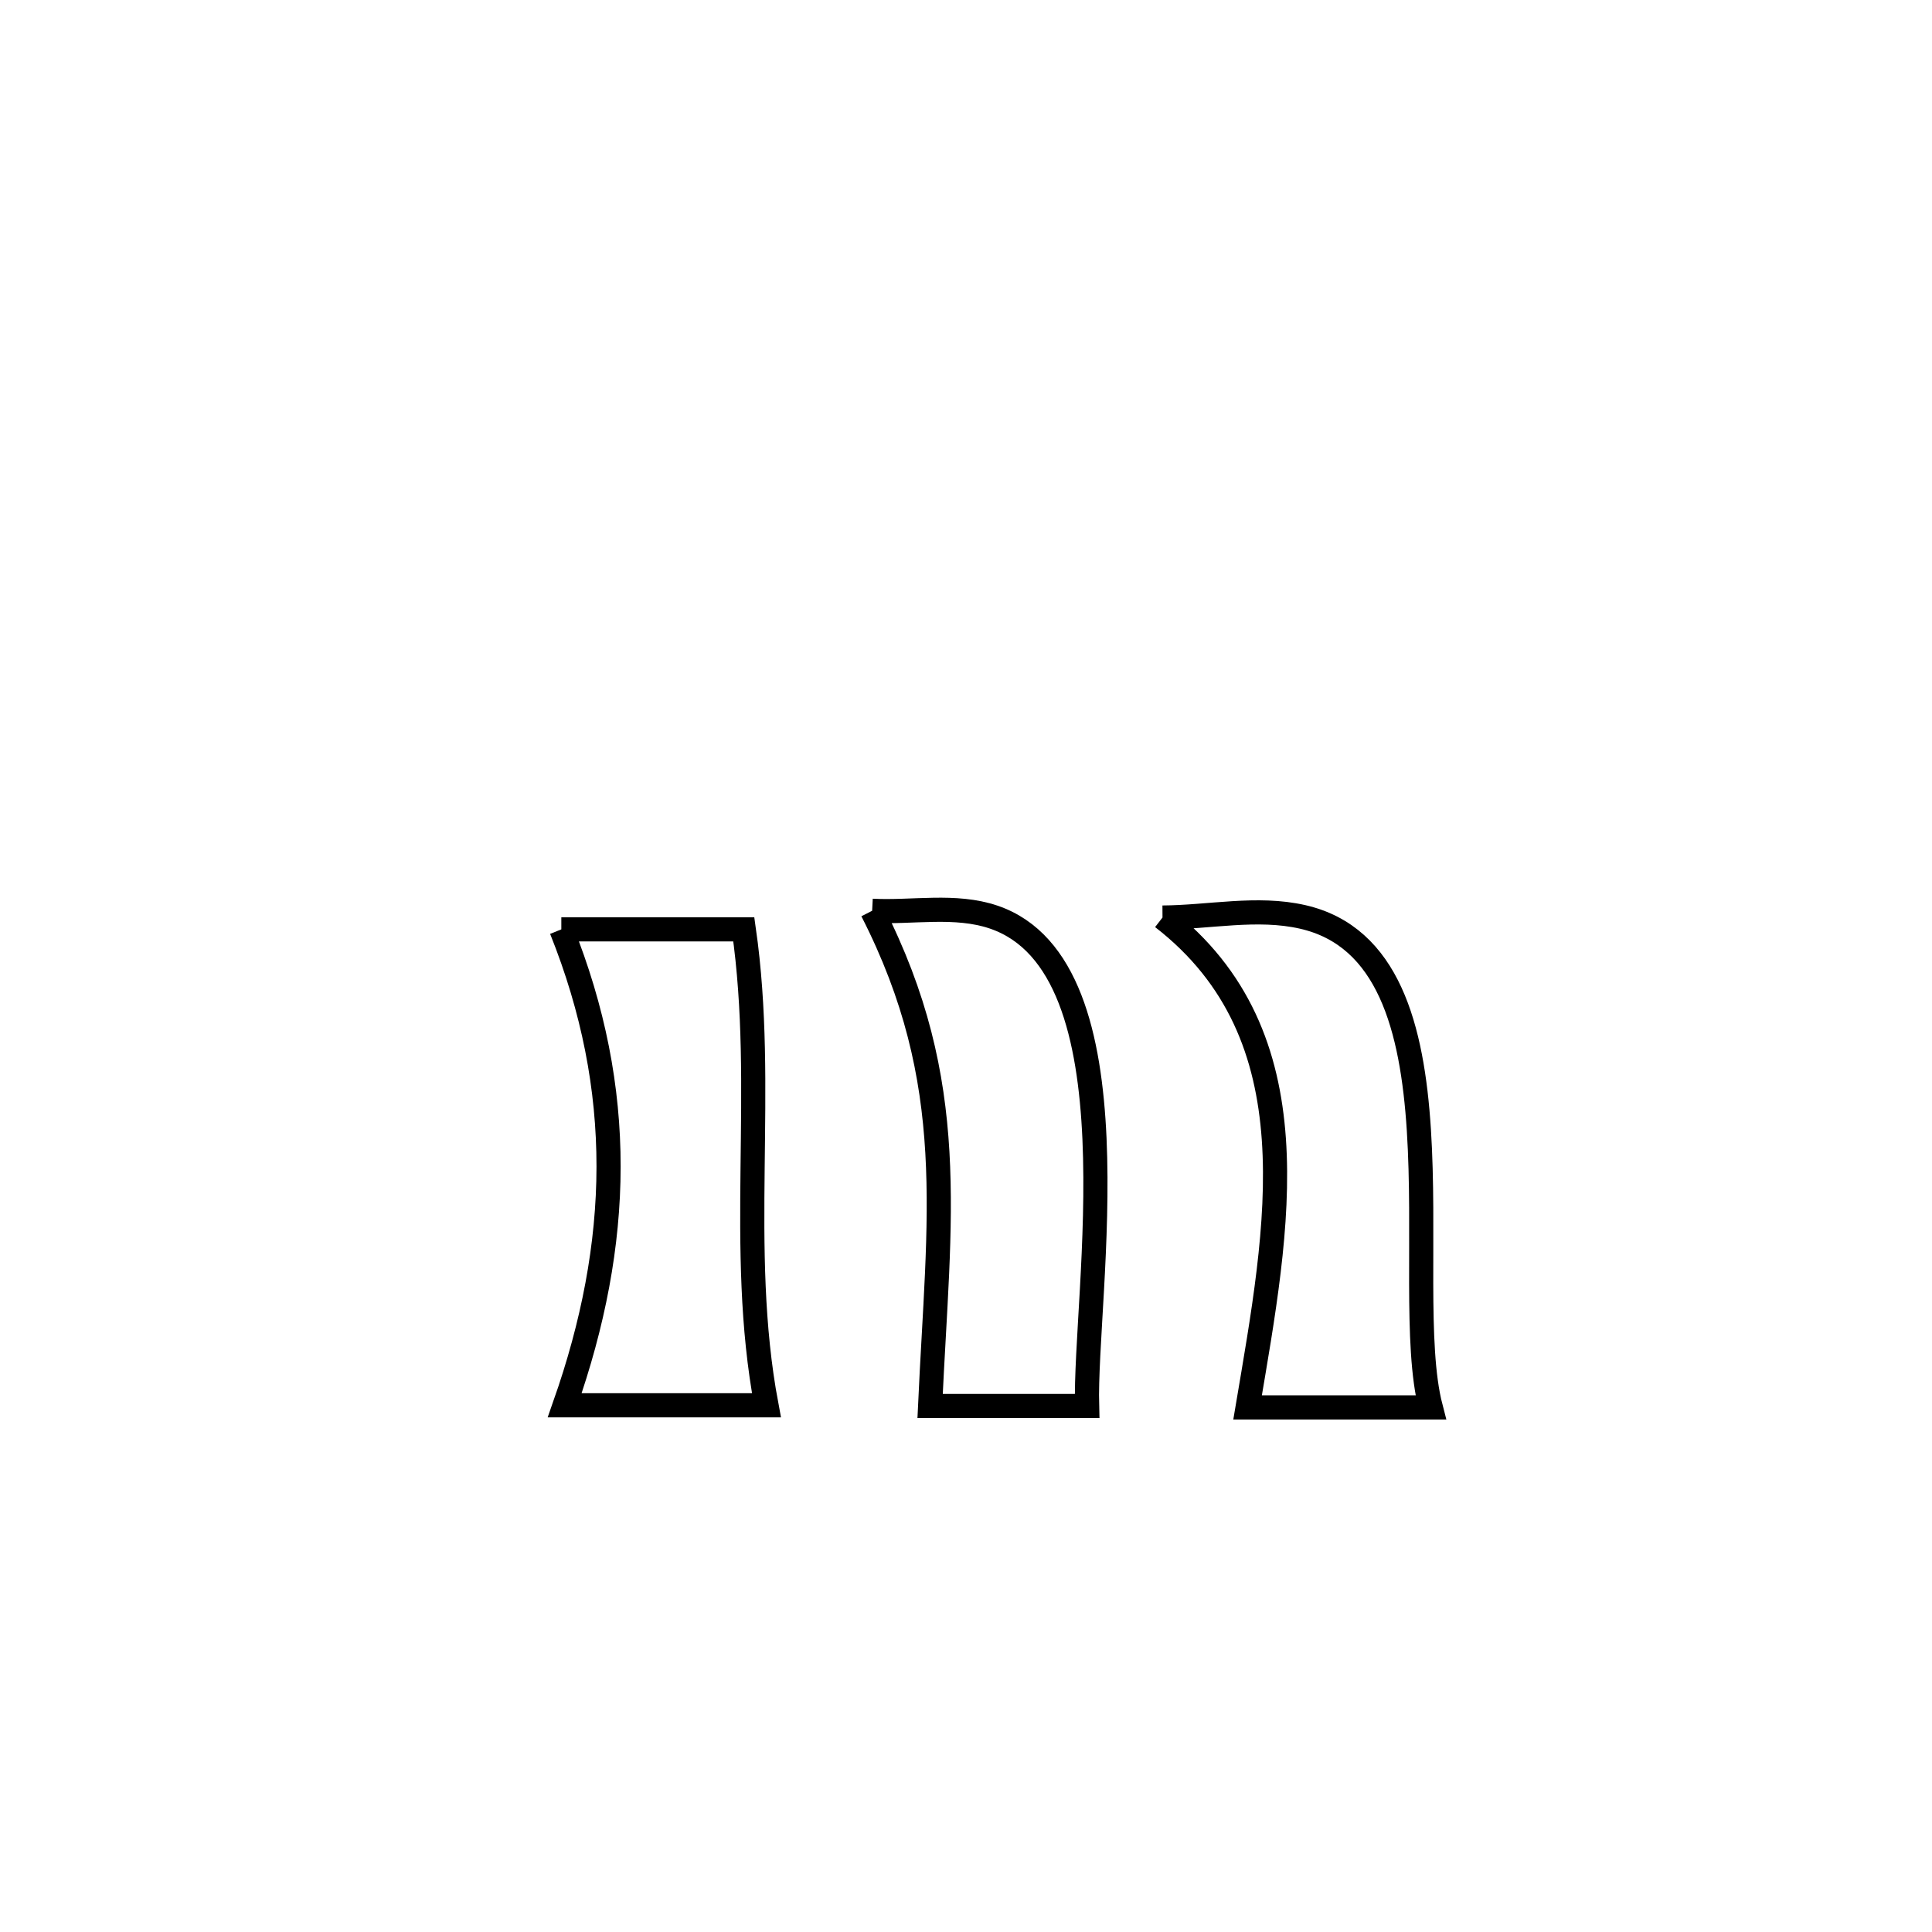 <svg xmlns="http://www.w3.org/2000/svg" viewBox="0.0 0.0 24.0 24.0" height="200px" width="200px"><path fill="none" stroke="black" stroke-width=".3" stroke-opacity="1.0"  filling="0" d="M10.834 11.314 L10.834 11.314 C11.337 11.34 11.867 11.23 12.345 11.393 C14.173 12.016 13.467 16.085 13.504 17.466 L13.504 17.466 C12.854 17.466 12.204 17.466 11.554 17.466 L11.554 17.466 C11.661 15.123 11.928 13.456 10.834 11.314 L10.834 11.314"></path>
<path fill="none" stroke="black" stroke-width=".3" stroke-opacity="1.0"  filling="0" d="M14.441 11.398 L14.441 11.398 C15.021 11.395 15.616 11.261 16.181 11.39 C18.313 11.874 17.371 15.936 17.773 17.483 L17.773 17.483 C17.014 17.483 16.256 17.483 15.498 17.483 L15.498 17.483 C15.877 15.238 16.341 12.87 14.441 11.398 L14.441 11.398"></path>
<path fill="none" stroke="black" stroke-width=".3" stroke-opacity="1.0"  filling="0" d="M6.973 11.545 L6.973 11.545 C7.728 11.545 8.484 11.545 9.24 11.545 L9.24 11.545 C9.524 13.526 9.153 15.498 9.521 17.457 L9.521 17.457 C8.686 17.457 7.85 17.457 7.015 17.457 L7.015 17.457 C7.724 15.44 7.773 13.541 6.973 11.545 L6.973 11.545"></path></svg>
